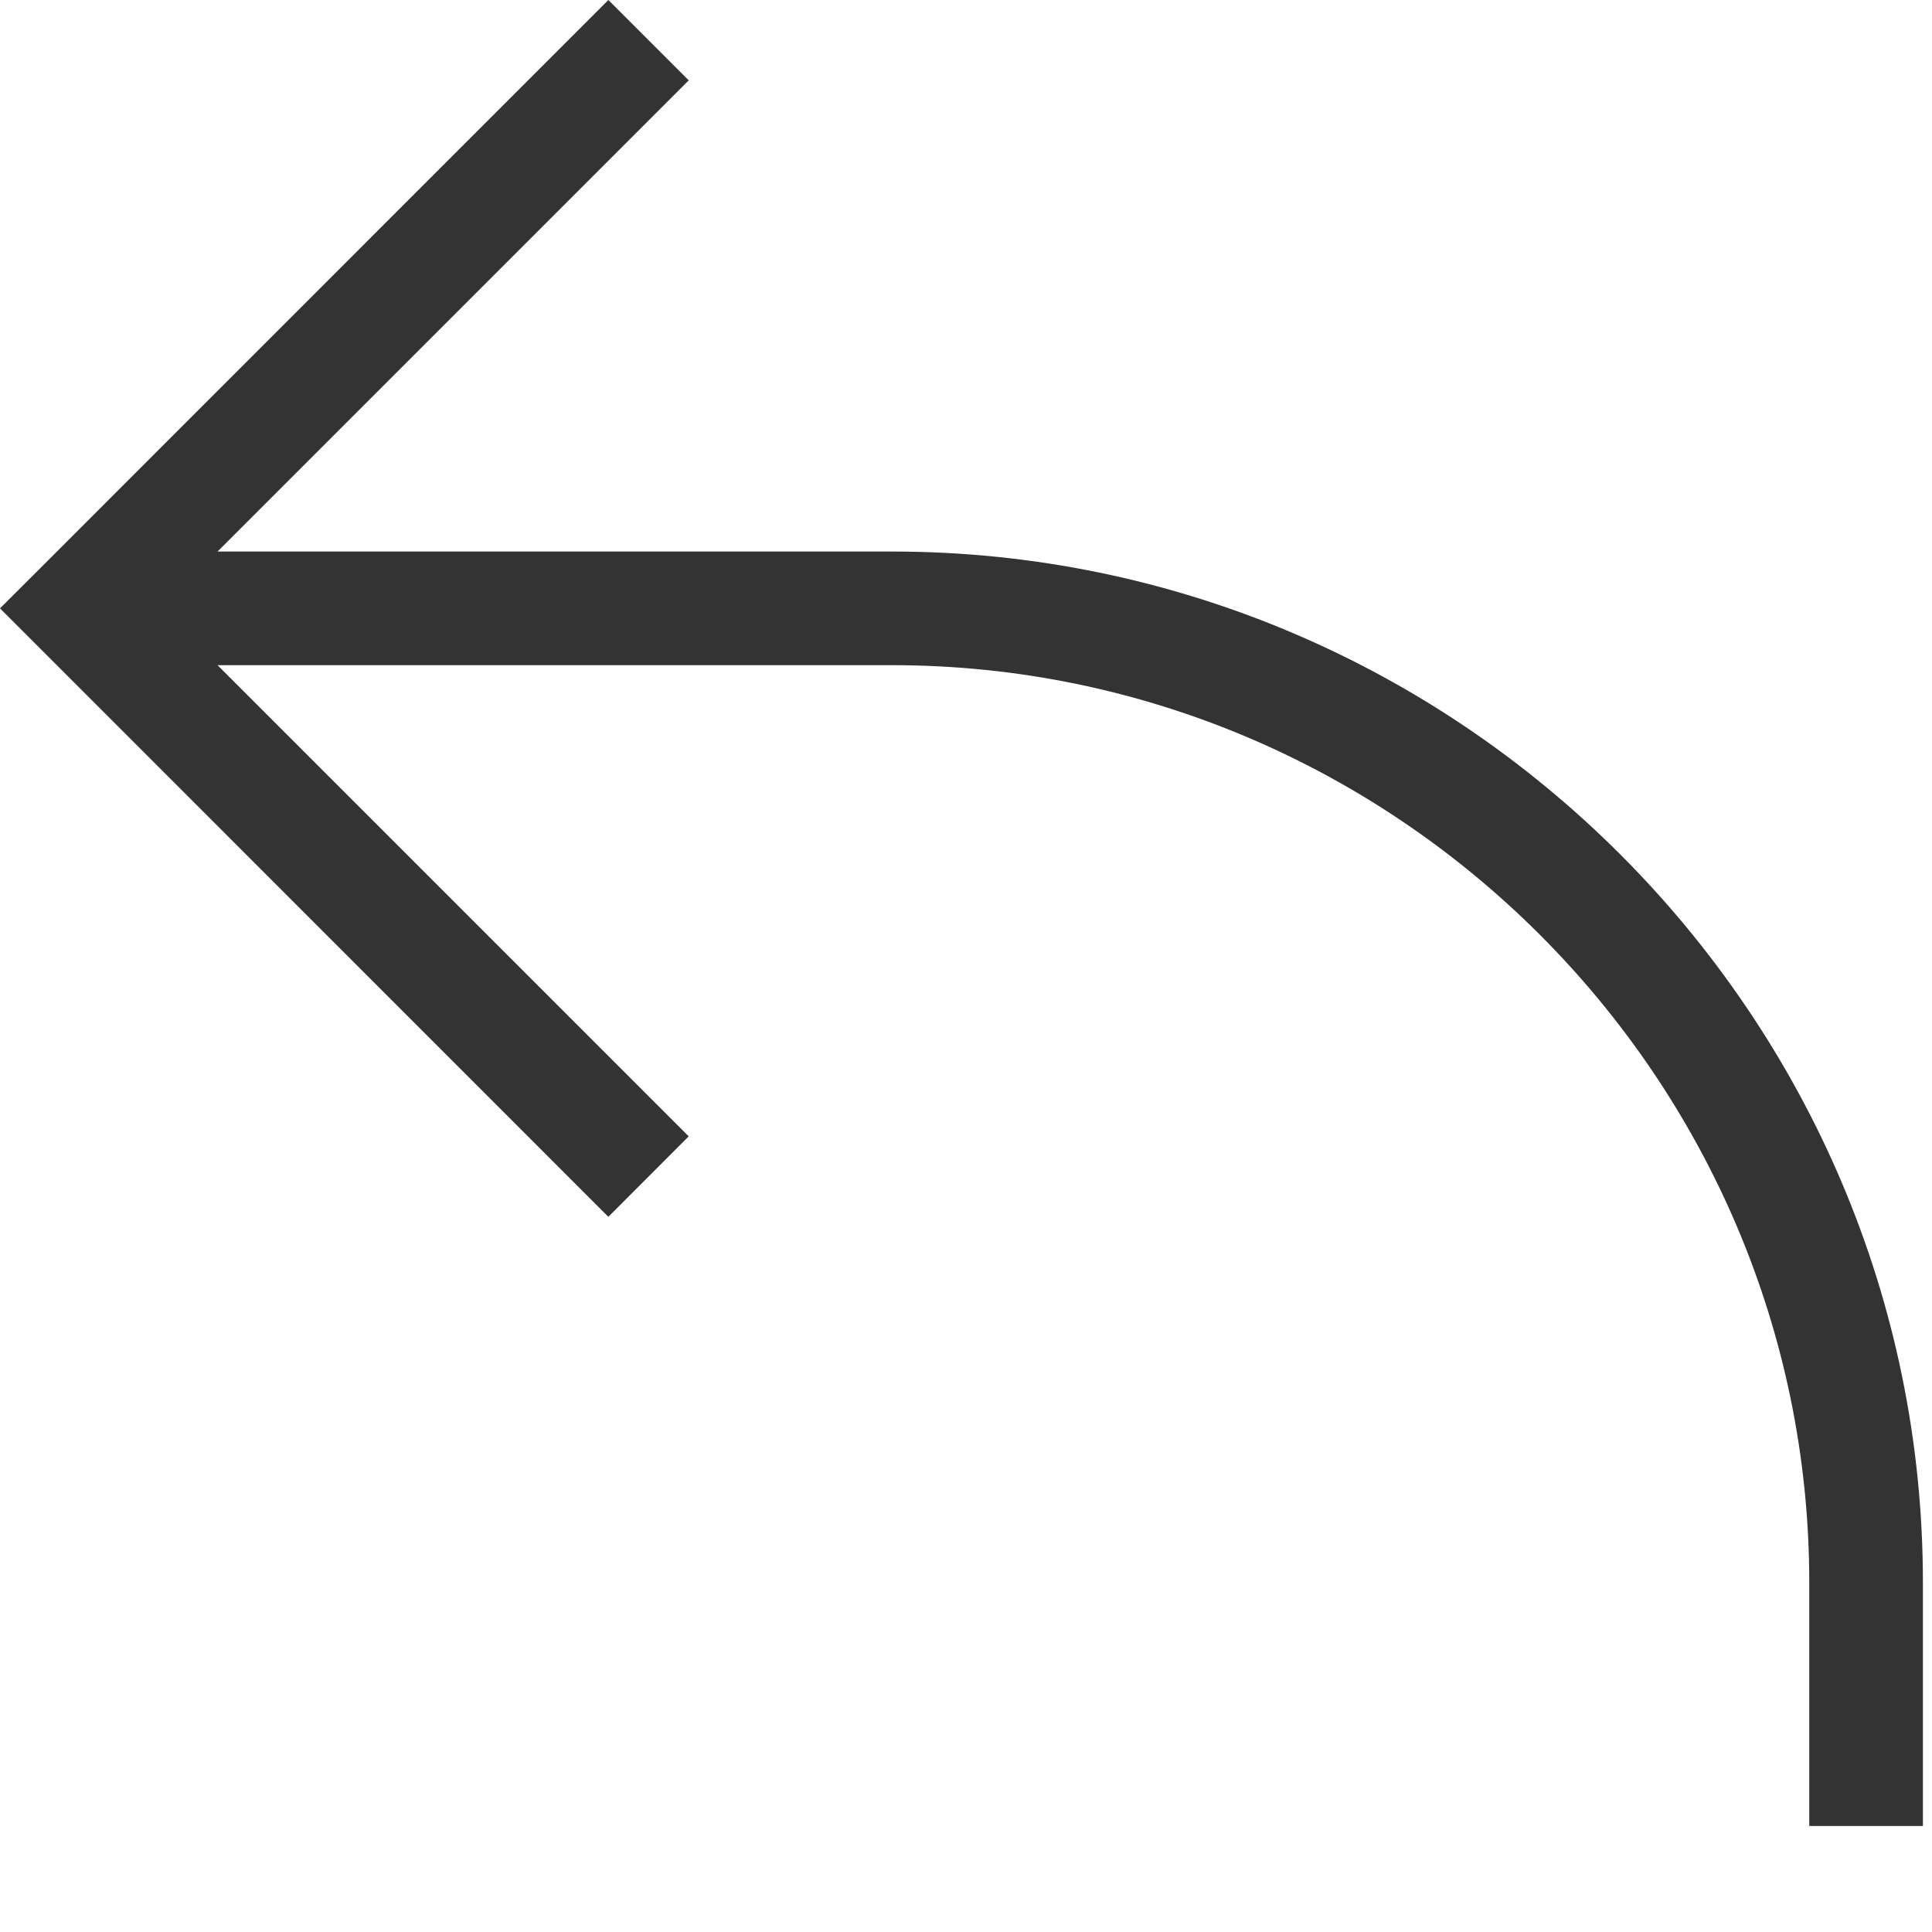 <svg width="17" height="17" viewBox="0 0 17 17" fill="none" xmlns="http://www.w3.org/2000/svg">
<path fill-rule="evenodd" clip-rule="evenodd" d="M1.914 5.853L6.06 9.999L5.353 10.707L0.354 5.707L0 5.353L0.354 5L5.353 0L6.06 0.707L1.914 4.853H7.85C12.84 4.853 16.92 8.934 16.92 13.924L16.92 16.067L15.92 16.067L15.92 13.924C15.92 9.486 12.287 5.853 7.85 5.853H1.914Z" fill="black" fill-opacity="0.8"/>
</svg>
